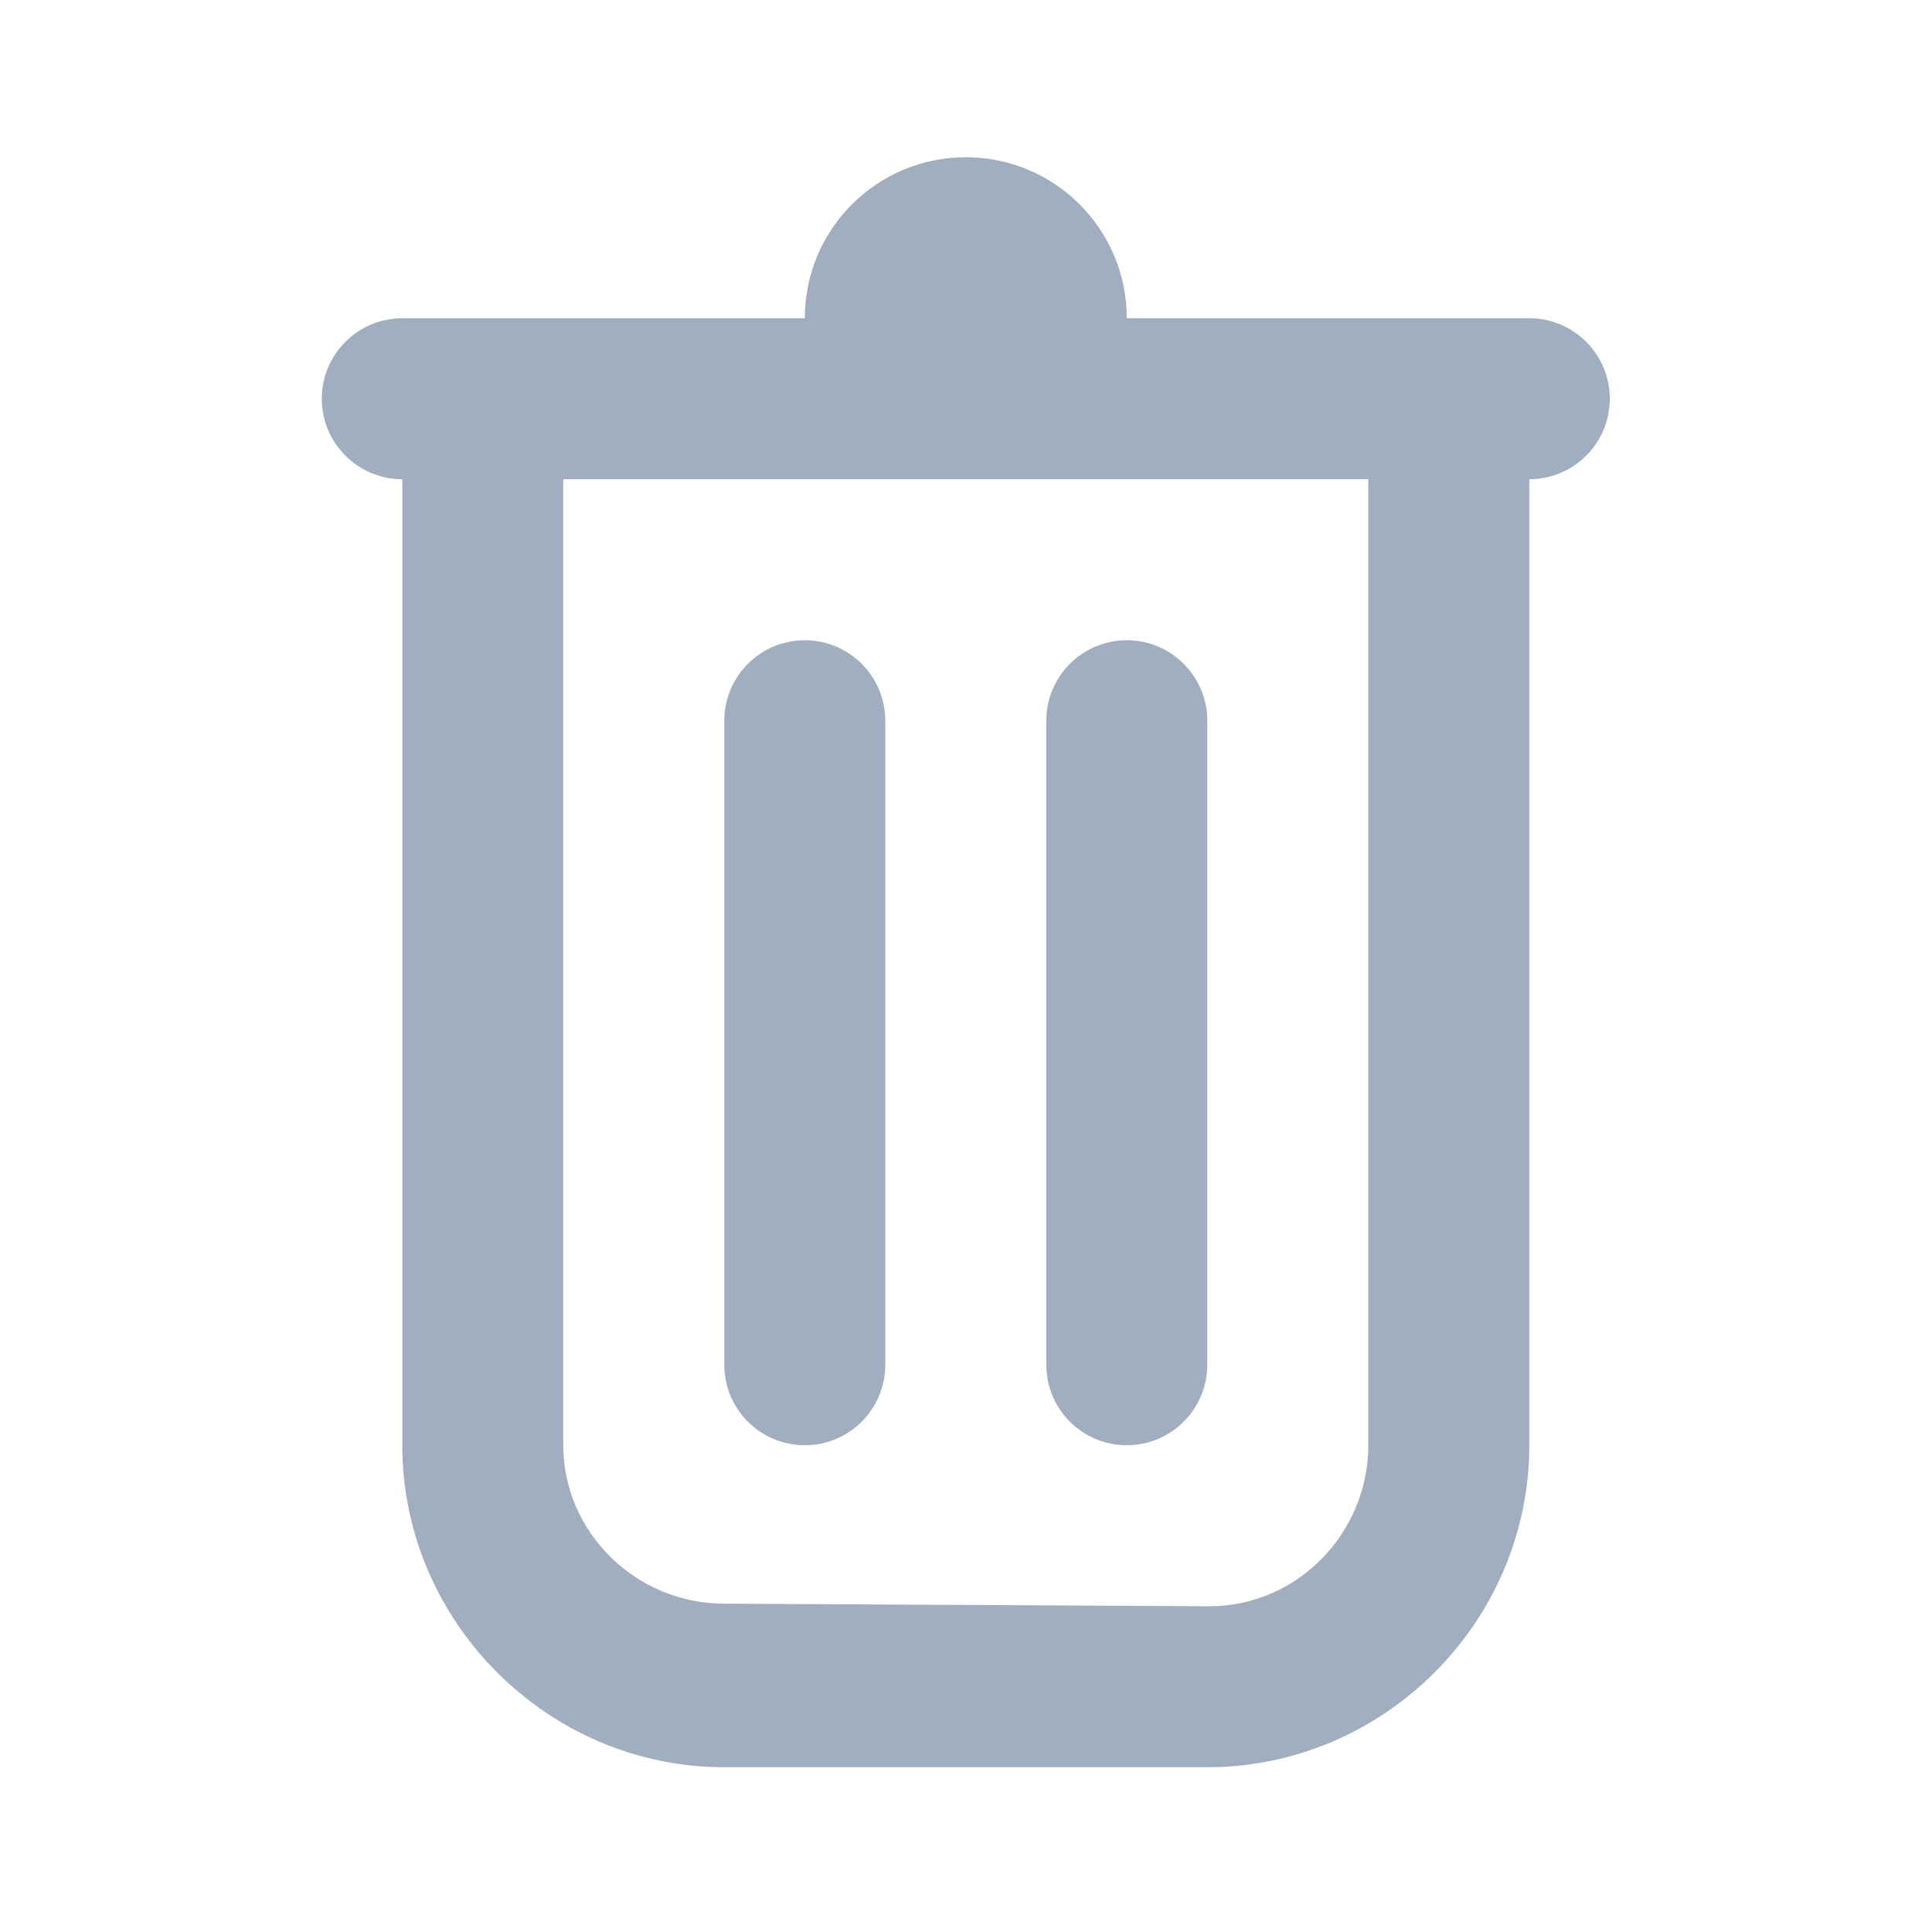 <svg width="18" height="18" viewBox="0 0 18 18" fill="none" xmlns="http://www.w3.org/2000/svg">
<path d="M8.998 1.465C8.169 1.465 7.498 2.136 7.498 2.965H3.748C3.334 2.965 2.998 3.301 2.998 3.715C2.998 4.129 3.334 4.465 3.748 4.465V13.465C3.748 15.107 5.102 16.465 6.748 16.465H11.248C12.894 16.465 14.248 15.111 14.248 13.465V4.465C14.662 4.465 14.998 4.129 14.998 3.715C14.998 3.301 14.662 2.965 14.248 2.965H10.498C10.498 2.136 9.827 1.465 8.998 1.465ZM5.248 4.465H12.748V13.465C12.748 14.288 12.081 14.965 11.271 14.965L6.748 14.941C5.922 14.941 5.248 14.274 5.248 13.465V4.465ZM7.498 5.965C7.084 5.965 6.748 6.301 6.748 6.715V12.715C6.748 13.129 7.084 13.465 7.498 13.465C7.912 13.465 8.248 13.129 8.248 12.715V6.715C8.248 6.301 7.912 5.965 7.498 5.965ZM10.498 5.965C10.084 5.965 9.748 6.301 9.748 6.715V12.715C9.748 13.129 10.084 13.465 10.498 13.465C10.912 13.465 11.248 13.129 11.248 12.715V6.715C11.248 6.301 10.912 5.965 10.498 5.965Z" fill="#A0AEC0"/>
</svg>
